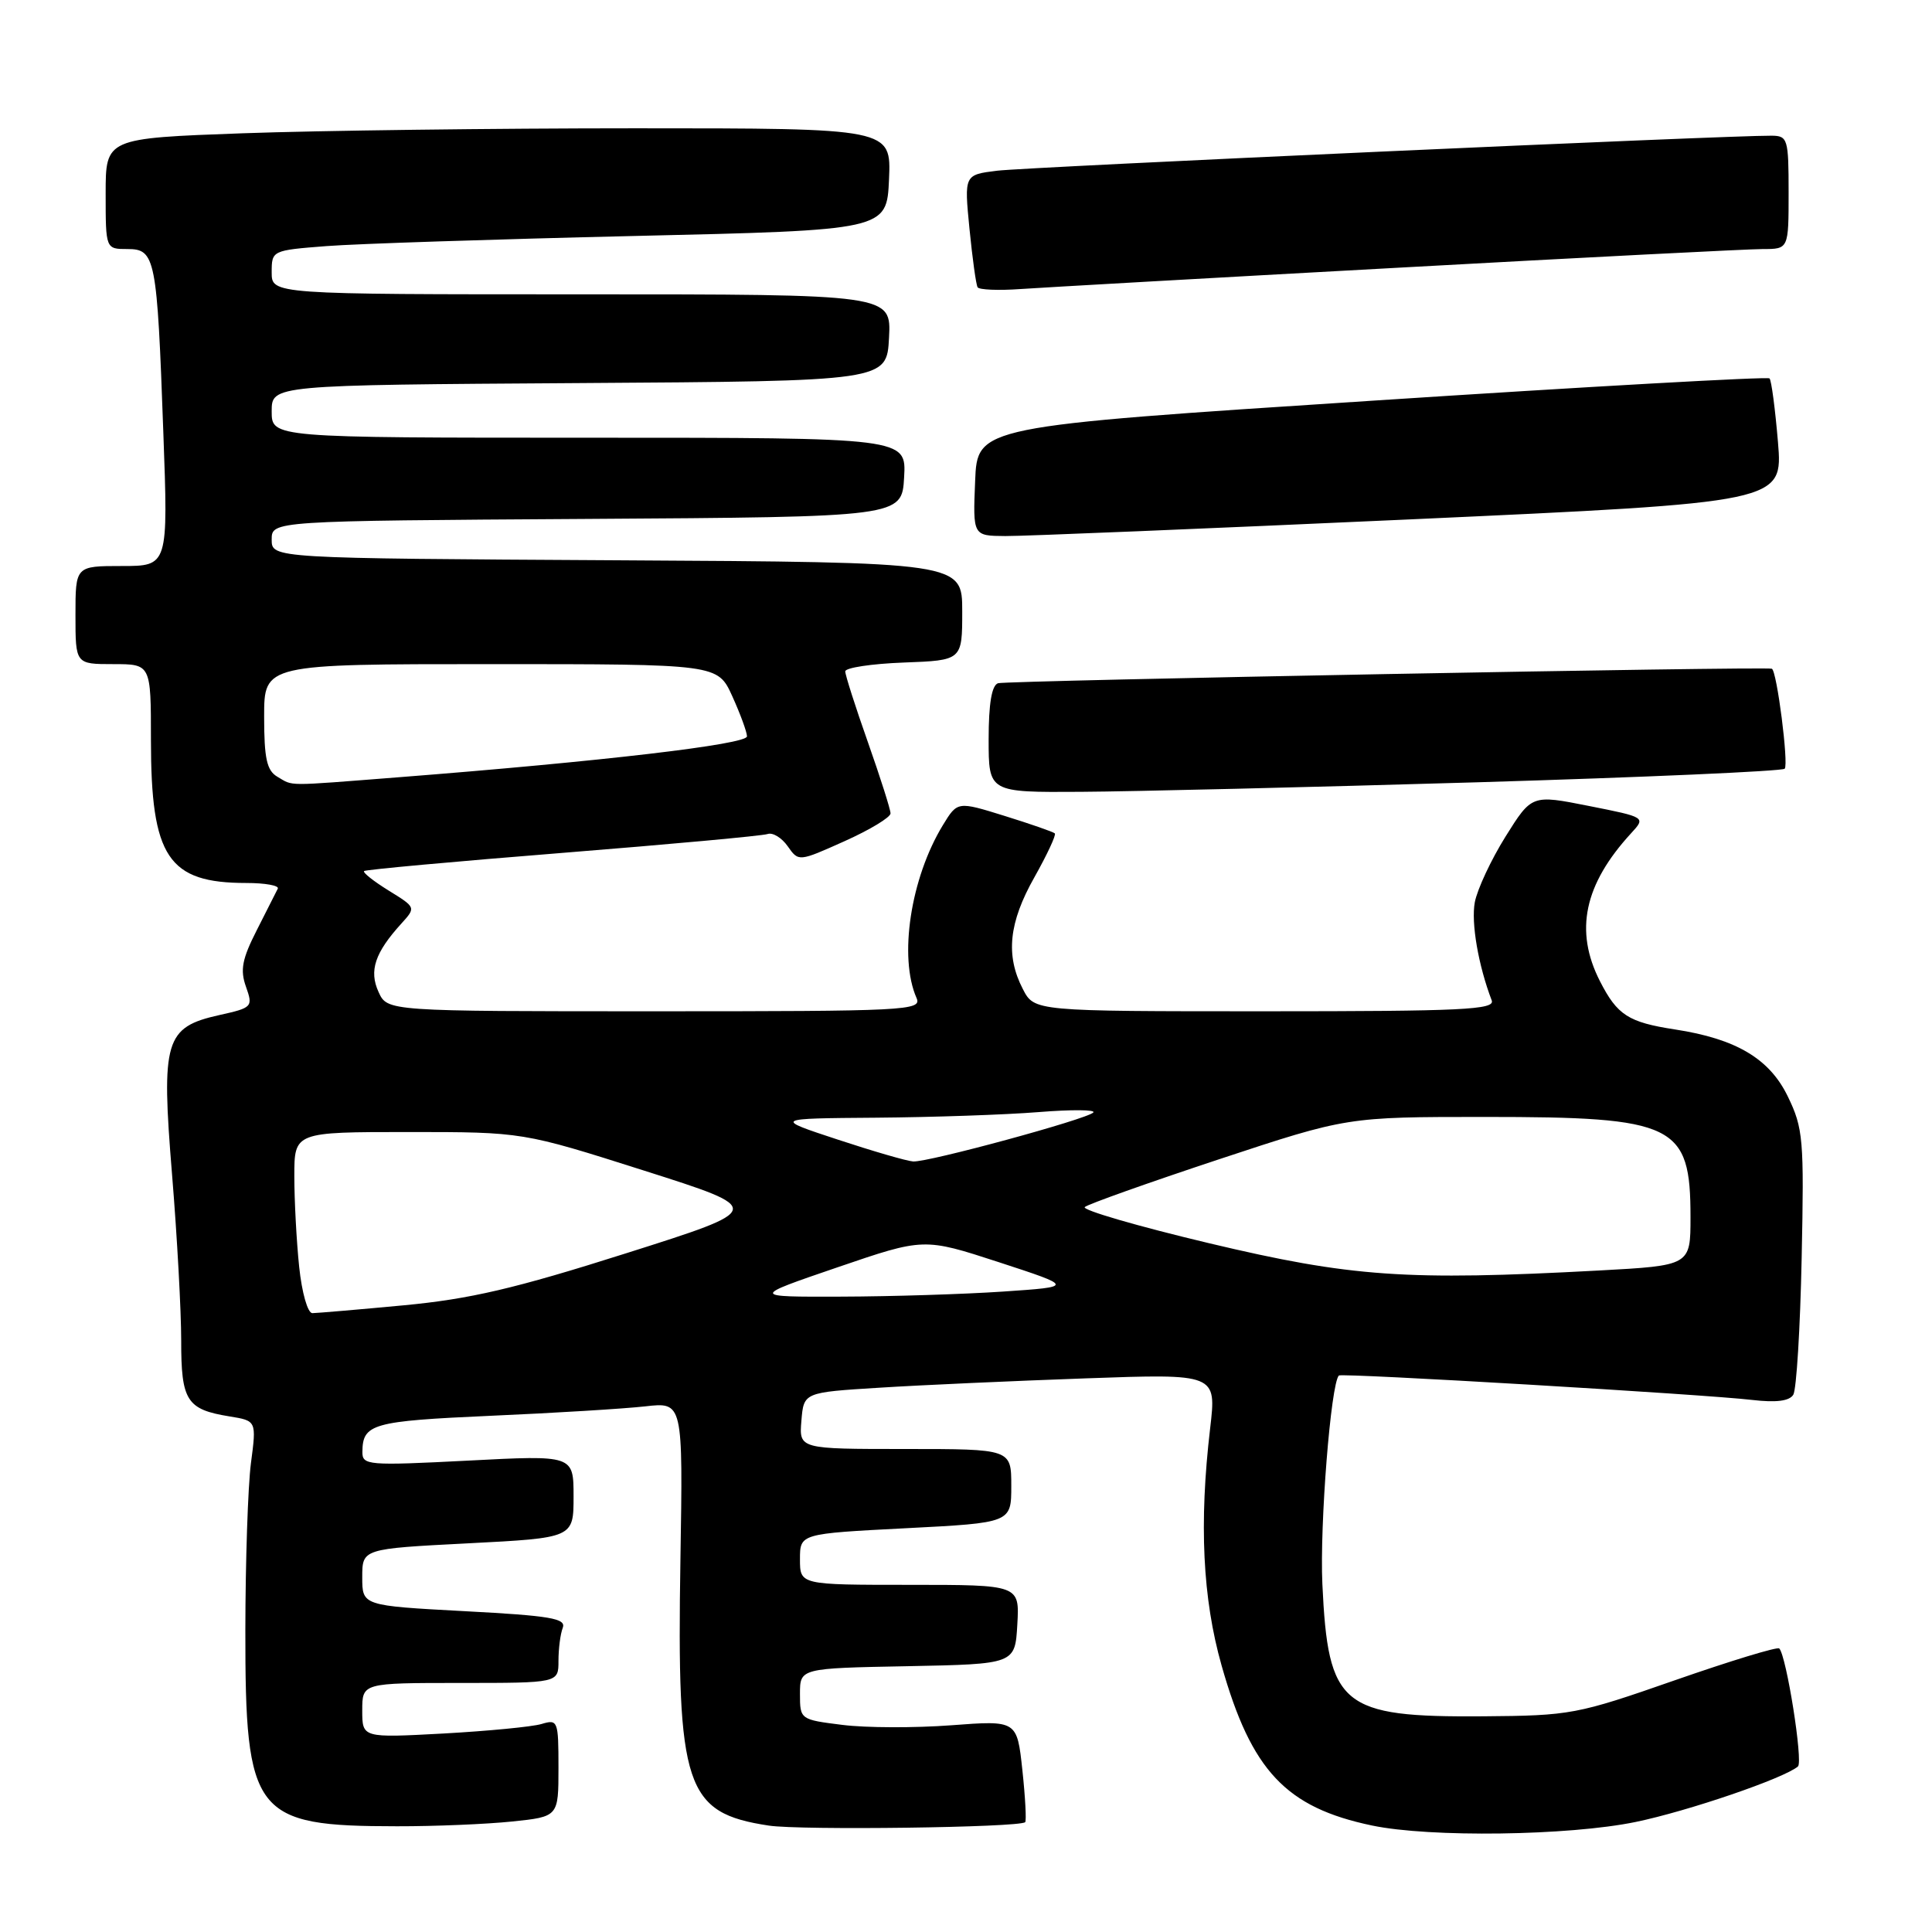 <?xml version="1.0" encoding="UTF-8" standalone="no"?>
<!DOCTYPE svg PUBLIC "-//W3C//DTD SVG 1.1//EN" "http://www.w3.org/Graphics/SVG/1.1/DTD/svg11.dtd" >
<svg xmlns="http://www.w3.org/2000/svg" xmlns:xlink="http://www.w3.org/1999/xlink" version="1.1" viewBox="0 0 256 256">
 <g >
 <path fill="currentColor"
d=" M 135.84 241.45 C 136.02 241.29 135.86 238.18 135.47 234.55 C 134.76 227.95 134.76 227.95 126.02 228.61 C 121.21 228.97 114.74 228.95 111.64 228.56 C 106.03 227.86 106.00 227.84 106.00 224.46 C 106.00 221.05 106.00 221.05 120.25 220.78 C 134.50 220.50 134.50 220.50 134.80 215.25 C 135.10 210.00 135.10 210.00 120.55 210.00 C 106.00 210.00 106.00 210.00 106.00 206.61 C 106.00 203.22 106.00 203.22 120.00 202.50 C 134.00 201.78 134.00 201.78 134.00 196.89 C 134.00 192.00 134.00 192.00 119.94 192.00 C 105.88 192.00 105.88 192.00 106.19 188.25 C 106.50 184.50 106.50 184.50 116.50 183.88 C 122.00 183.53 134.31 182.98 143.85 182.64 C 161.20 182.02 161.20 182.02 160.35 189.26 C 158.87 201.84 159.35 211.82 161.87 220.70 C 165.82 234.64 170.39 239.50 181.80 241.89 C 189.49 243.50 207.85 243.25 216.73 241.42 C 223.70 239.98 236.44 235.62 238.24 234.06 C 238.94 233.45 236.71 219.38 235.76 218.43 C 235.51 218.18 229.28 220.08 221.91 222.65 C 208.94 227.18 208.11 227.33 196.50 227.42 C 177.72 227.55 175.98 226.11 175.22 209.88 C 174.86 202.03 176.34 183.33 177.41 182.26 C 177.75 181.91 225.96 184.76 232.18 185.50 C 235.34 185.87 237.10 185.65 237.62 184.81 C 238.04 184.13 238.54 175.97 238.73 166.69 C 239.06 150.96 238.94 149.50 236.89 145.28 C 234.47 140.28 230.04 137.65 221.96 136.41 C 215.77 135.46 214.30 134.52 212.00 130.01 C 208.60 123.34 209.90 117.19 216.14 110.40 C 218.08 108.29 218.08 108.29 210.52 106.79 C 202.97 105.29 202.97 105.29 199.49 110.85 C 197.58 113.91 195.75 117.83 195.42 119.55 C 194.91 122.28 195.89 127.93 197.66 132.56 C 198.13 133.79 193.81 134.00 167.63 134.00 C 137.05 134.00 137.05 134.00 135.53 131.05 C 133.22 126.59 133.67 122.24 137.07 116.23 C 138.75 113.24 139.97 110.63 139.77 110.43 C 139.57 110.23 136.58 109.19 133.14 108.12 C 126.87 106.17 126.87 106.17 124.94 109.33 C 120.66 116.35 119.06 126.83 121.45 132.25 C 122.17 133.90 120.15 134.00 86.77 134.00 C 51.32 134.00 51.32 134.00 50.16 131.44 C 48.87 128.63 49.68 126.23 53.19 122.37 C 55.12 120.24 55.12 120.24 51.51 118.01 C 49.52 116.78 48.05 115.62 48.24 115.42 C 48.44 115.23 60.27 114.15 74.55 113.01 C 88.82 111.87 101.05 110.75 101.72 110.51 C 102.40 110.28 103.59 111.01 104.38 112.14 C 105.82 114.19 105.82 114.19 111.91 111.46 C 115.26 109.96 118.00 108.30 118.00 107.78 C 118.00 107.26 116.65 103.02 115.00 98.34 C 113.35 93.67 112.00 89.45 112.00 88.96 C 112.00 88.48 115.49 87.95 119.75 87.79 C 127.50 87.50 127.50 87.50 127.50 81.00 C 127.50 74.50 127.50 74.50 81.75 74.24 C 36.00 73.98 36.00 73.98 36.00 71.50 C 36.00 69.02 36.00 69.02 77.75 68.76 C 119.50 68.50 119.50 68.50 119.80 63.25 C 120.10 58.00 120.10 58.00 78.05 58.00 C 36.00 58.00 36.00 58.00 36.00 54.51 C 36.00 51.02 36.00 51.02 76.75 50.76 C 117.50 50.50 117.50 50.50 117.80 44.75 C 118.10 39.00 118.10 39.00 77.05 39.00 C 36.00 39.00 36.00 39.00 36.00 36.09 C 36.00 33.19 36.04 33.17 43.25 32.61 C 47.24 32.30 65.57 31.70 84.00 31.27 C 117.50 30.50 117.50 30.50 117.80 23.75 C 118.09 17.00 118.09 17.00 84.21 17.00 C 65.57 17.00 42.15 17.30 32.16 17.66 C 14.00 18.32 14.00 18.32 14.00 25.66 C 14.00 33.00 14.00 33.00 16.89 33.00 C 20.59 33.00 20.81 34.12 21.64 57.25 C 22.29 75.00 22.29 75.00 16.14 75.00 C 10.00 75.00 10.00 75.00 10.00 81.50 C 10.00 88.00 10.00 88.00 15.00 88.00 C 20.00 88.00 20.00 88.00 20.00 98.03 C 20.00 113.60 22.27 117.00 32.65 117.00 C 35.13 117.00 37.01 117.34 36.81 117.75 C 36.61 118.16 35.36 120.63 34.03 123.24 C 32.08 127.07 31.80 128.52 32.59 130.74 C 33.54 133.42 33.44 133.53 29.07 134.50 C 21.85 136.11 21.34 137.83 22.80 155.66 C 23.47 163.82 24.01 173.71 24.01 177.63 C 24.00 185.61 24.73 186.76 30.40 187.68 C 33.99 188.26 33.99 188.26 33.25 193.88 C 32.85 196.97 32.52 206.93 32.51 216.00 C 32.49 240.51 33.63 241.98 52.60 241.99 C 57.61 242.00 64.47 241.71 67.85 241.36 C 74.00 240.72 74.00 240.72 74.00 234.24 C 74.00 227.99 73.92 227.79 71.75 228.44 C 70.51 228.81 64.66 229.37 58.75 229.70 C 48.00 230.28 48.00 230.28 48.00 226.64 C 48.00 223.00 48.00 223.00 61.00 223.00 C 74.00 223.00 74.00 223.00 74.00 220.08 C 74.00 218.48 74.25 216.50 74.57 215.69 C 75.04 214.45 72.93 214.09 61.57 213.49 C 48.00 212.76 48.00 212.76 48.00 208.99 C 48.00 205.22 48.00 205.22 62.00 204.50 C 76.00 203.78 76.00 203.78 76.00 198.29 C 76.00 192.81 76.00 192.81 62.00 193.54 C 48.71 194.22 48.00 194.16 48.02 192.38 C 48.05 188.66 49.32 188.30 65.00 187.60 C 73.53 187.23 82.75 186.66 85.50 186.35 C 90.50 185.78 90.50 185.78 90.16 206.64 C 89.67 236.86 90.78 240.22 101.87 241.90 C 106.07 242.54 135.03 242.16 135.84 241.45 Z  M 195.68 103.66 C 217.79 103.00 236.14 102.19 236.48 101.86 C 237.03 101.30 235.45 88.90 234.78 88.61 C 234.03 88.29 133.34 90.18 132.25 90.53 C 131.41 90.80 131.00 93.23 131.00 97.97 C 131.00 105.00 131.00 105.00 143.25 104.92 C 149.99 104.88 173.58 104.31 195.68 103.66 Z  M 186.88 68.82 C 236.25 66.57 236.25 66.57 235.59 58.58 C 235.22 54.18 234.72 50.38 234.47 50.14 C 234.23 49.89 210.51 51.22 181.76 53.10 C 129.50 56.50 129.50 56.50 129.21 63.75 C 128.91 71.00 128.91 71.00 133.21 71.03 C 135.57 71.05 159.72 70.05 186.88 68.82 Z  M 185.33 35.47 C 209.98 34.11 231.70 33.00 233.58 33.00 C 237.00 33.00 237.00 33.00 237.00 25.50 C 237.00 18.40 236.88 18.00 234.75 17.98 C 229.24 17.92 136.05 22.14 132.13 22.62 C 127.76 23.16 127.76 23.16 128.46 30.31 C 128.85 34.24 129.33 37.73 129.54 38.07 C 129.75 38.40 132.30 38.51 135.21 38.30 C 138.12 38.10 160.67 36.82 185.33 35.47 Z  M 39.64 167.85 C 39.29 164.47 39.00 159.07 39.00 155.85 C 39.00 150.00 39.00 150.00 54.14 150.00 C 69.27 150.00 69.27 150.00 85.34 155.11 C 101.41 160.22 101.41 160.22 82.95 166.07 C 68.21 170.75 62.29 172.13 53.50 172.96 C 47.45 173.53 42.00 173.99 41.39 174.00 C 40.77 174.00 40.00 171.30 39.64 167.85 Z  M 110.96 167.93 C 122.42 164.01 122.42 164.01 132.36 167.25 C 142.30 170.50 142.30 170.50 132.90 171.14 C 127.73 171.49 118.10 171.79 111.50 171.81 C 99.50 171.85 99.50 171.85 110.96 167.93 Z  M 160.24 164.74 C 150.74 162.48 143.31 160.32 143.74 159.94 C 144.16 159.56 152.15 156.72 161.50 153.62 C 178.50 148.00 178.50 148.00 196.78 148.00 C 222.01 148.00 224.00 148.97 224.00 161.28 C 224.00 167.69 224.00 167.69 211.84 168.35 C 186.32 169.72 179.04 169.21 160.24 164.74 Z  M 111.00 151.00 C 102.50 148.20 102.50 148.20 116.10 148.10 C 123.58 148.04 133.25 147.71 137.60 147.36 C 141.94 147.01 145.22 147.03 144.87 147.41 C 144.06 148.29 122.99 154.02 121.00 153.90 C 120.17 153.85 115.67 152.54 111.00 151.00 Z  M 36.75 102.92 C 35.35 102.10 35.00 100.51 35.00 94.95 C 35.00 88.00 35.00 88.00 65.05 88.00 C 95.10 88.00 95.10 88.00 97.03 92.25 C 98.09 94.59 98.97 96.98 98.98 97.57 C 99.00 98.63 79.75 100.89 52.70 103.00 C 37.57 104.18 38.93 104.19 36.75 102.92 Z "/>
</g>
</svg>